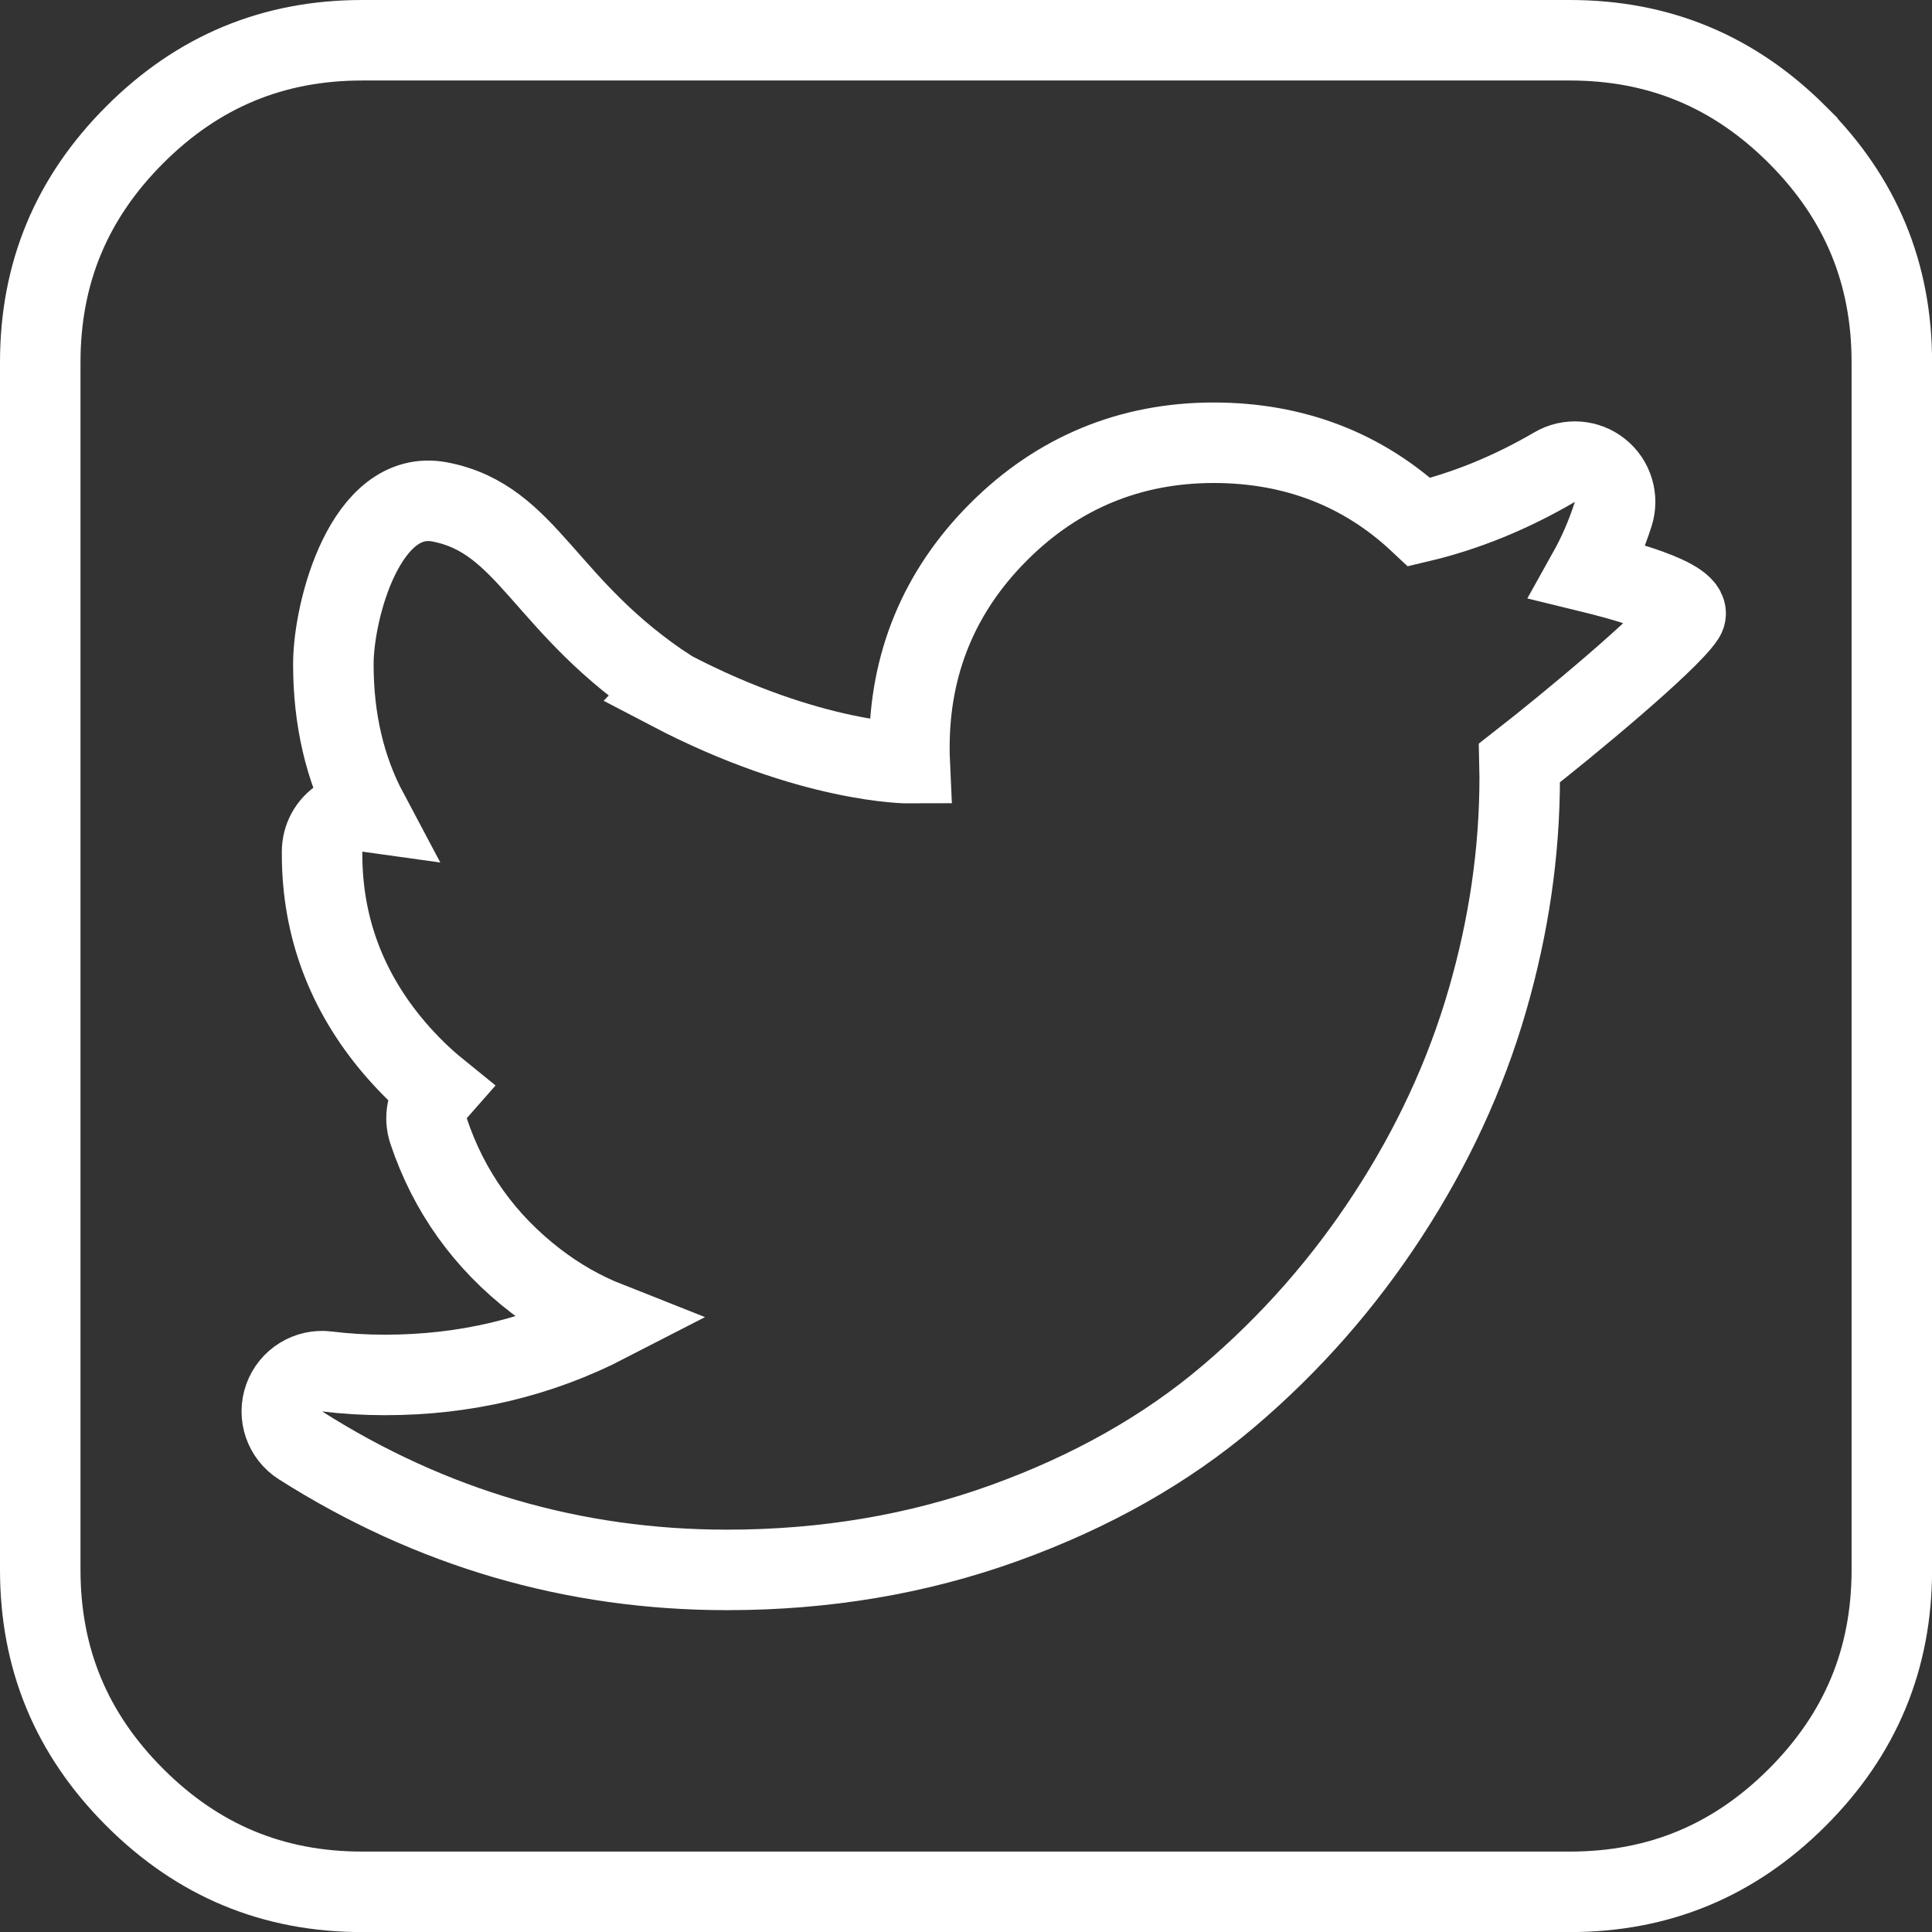 <svg  xmlns="http://www.w3.org/2000/svg" width="24" height="24" viewBox="0 0 24 24" fill="none">
  <rect x="0" y="0" width="24" height="24" fill="#333333" stroke="none"/>
  <path
     d="m 22.327,1.674 v -4e-5 C 21.54,0.887 20.607,0.5 19.501,0.5 H 4.5 C 3.394,0.5 2.461,0.887 1.674,1.674 l -6e-5,6e-5 m 20.653,-4e-5 c 0.787,0.787 1.174,1.72 1.174,2.826 V 19.501 c 0,1.106 -0.387,2.039 -1.174,2.826 l -10e-5,10e-5 C 21.54,23.114 20.607,23.501 19.501,23.501 H 4.5 c -1.106,0 -2.039,-0.387 -2.826,-1.174 M 1.674,1.674 C 0.887,2.461 0.5,3.394 0.5,4.5 V 19.501 c 0,1.106 0.387,2.039 1.174,2.826 M 8.323,8.571 C 6.752,7.546 6.568,6.446 5.462,6.235 4.544,6.061 4.141,7.576 4.141,8.251 c 0,0.685 0.143,1.299 0.427,1.833 -0.115,-0.016 -0.234,0.009 -0.335,0.073 -0.145,0.092 -0.232,0.251 -0.232,0.422 V 10.61 c 0,0.904 0.305,1.713 0.901,2.411 0.167,0.195 0.345,0.37 0.535,0.524 -0.007,0.008 -0.015,0.016 -0.021,0.024 -0.112,0.133 -0.147,0.315 -0.092,0.481 0.251,0.752 0.699,1.377 1.334,1.864 0.28,0.215 0.578,0.384 0.892,0.508 -0.853,0.44 -1.773,0.658 -2.768,0.658 -0.251,0 -0.491,-0.015 -0.72,-0.043 -0.232,-0.029 -0.453,0.107 -0.532,0.327 -0.079,0.22 0.005,0.466 0.203,0.591 1.621,1.029 3.391,1.547 5.299,1.547 1.22,0 2.372,-0.194 3.452,-0.585 1.07,-0.387 1.998,-0.91 2.779,-1.573 l 2e-4,-10e-5 c 0.766,-0.651 1.426,-1.401 1.978,-2.249 0.552,-0.846 0.964,-1.735 1.234,-2.665 0.268,-0.923 0.403,-1.847 0.403,-2.772 0,-0.064 -5e-4,-0.124 -0.002,-0.181 C 19.482,9.005 20.723,7.975 20.925,7.666 21.076,7.436 20.025,7.176 19.73,7.104 19.854,6.882 19.957,6.644 20.039,6.389 20.103,6.192 20.039,5.975 19.877,5.845 19.716,5.715 19.491,5.698 19.311,5.803 c -0.549,0.321 -1.109,0.548 -1.679,0.683 -0.699,-0.656 -1.559,-0.986 -2.554,-0.986 -1.039,0 -1.94,0.373 -2.674,1.108 -0.735,0.735 -1.107,1.635 -1.107,2.674 0,0.068 0.001,0.134 0.004,0.199 0,0 -1.227,0.008 -2.979,-0.909 z" stroke="#FFFFFF" />
</svg>
